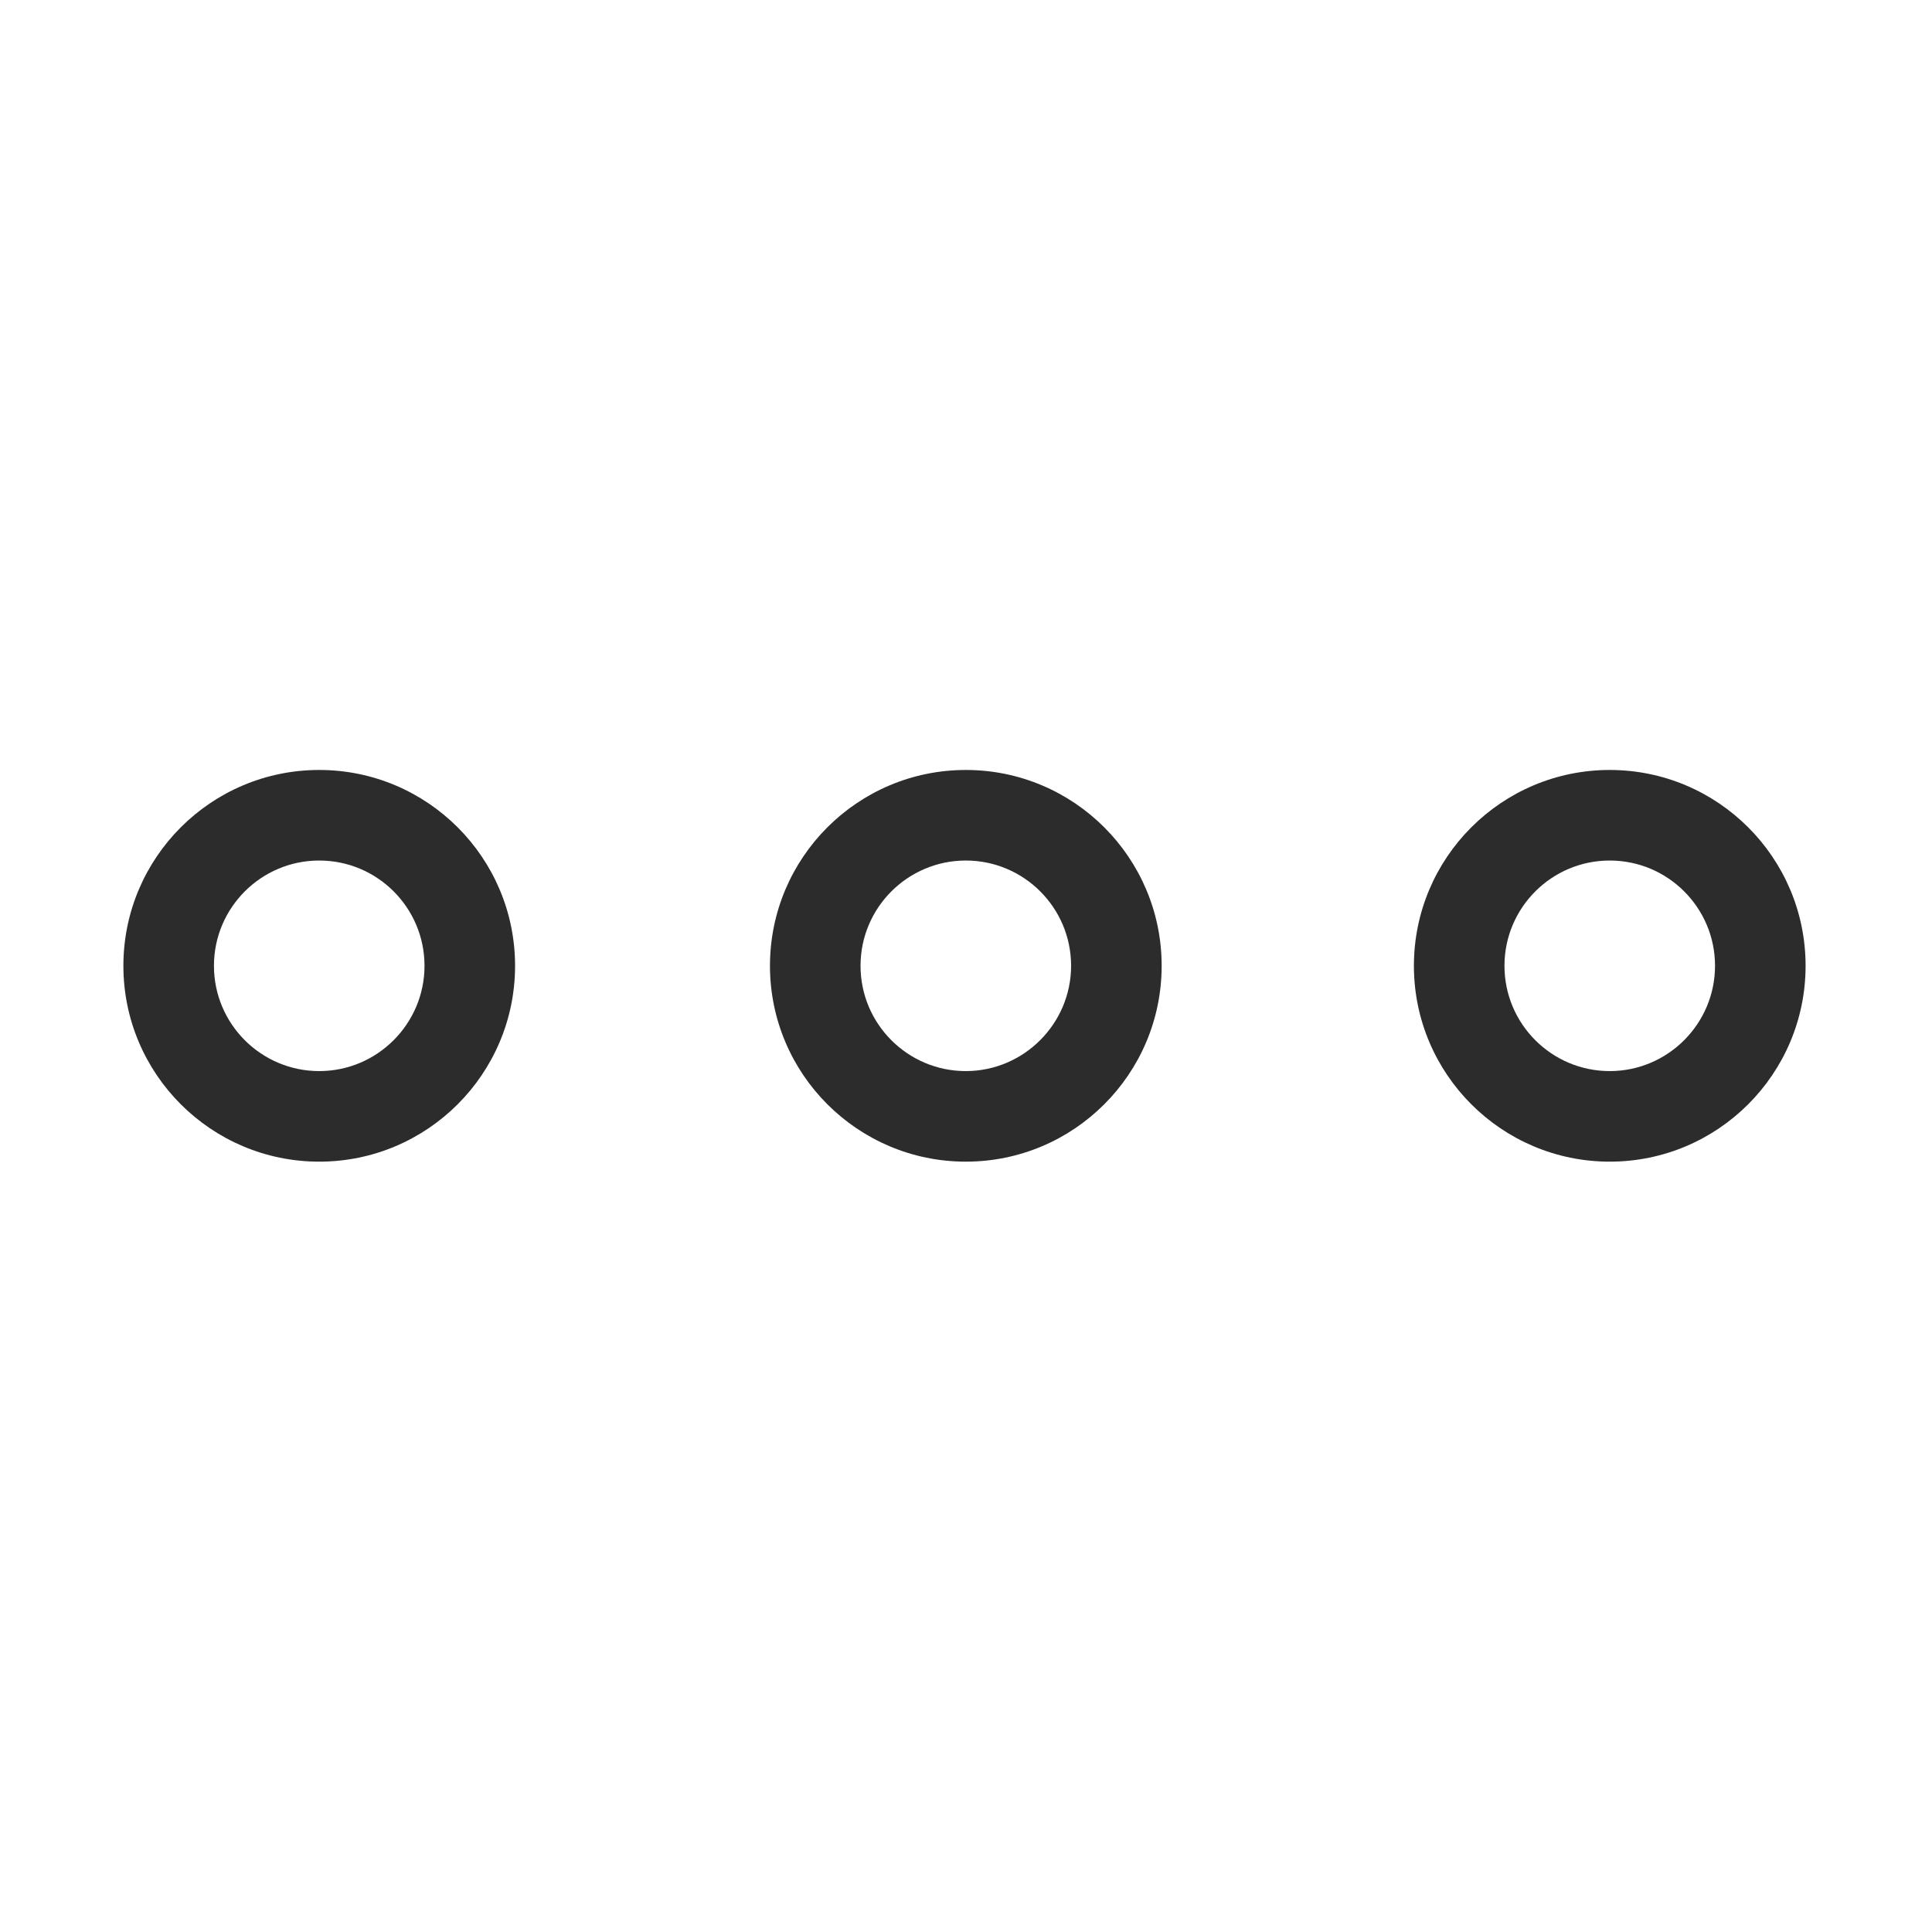 <?xml version="1.0" standalone="no"?><!DOCTYPE svg PUBLIC "-//W3C//DTD SVG 1.1//EN" "http://www.w3.org/Graphics/SVG/1.1/DTD/svg11.dtd"><svg class="icon" width="200px" height="200.00px" viewBox="0 0 1024 1024" version="1.1" xmlns="http://www.w3.org/2000/svg"><path fill="#2c2c2c" d="M511.9 408.1c-57.3 0-103.8 46.5-103.8 103.8s46.5 103.8 103.8 103.8 103.8-46.5 103.8-103.8-46.5-103.8-103.8-103.8z m0 159.6c-30.8 0-55.8-25-55.8-55.8 0-30.8 25-55.8 55.8-55.8 30.8 0 55.8 25 55.8 55.8 0 30.7-25.1 55.8-55.8 55.8zM853.2 408.1c-57.3 0-103.8 46.5-103.8 103.8s46.5 103.8 103.8 103.8S957 569.2 957 511.9s-46.5-103.8-103.8-103.8z m0 159.6c-30.8 0-55.8-25-55.8-55.8 0-30.8 25-55.8 55.8-55.8 30.8 0 55.8 25 55.8 55.8 0 30.7-25 55.8-55.8 55.8zM169.2 408.1c-57.3 0-103.8 46.5-103.8 103.8s46.5 103.8 103.8 103.8S273 569.2 273 511.9s-46.5-103.8-103.8-103.8z m0 159.6c-30.8 0-55.8-25-55.8-55.8 0-30.8 25-55.8 55.8-55.8 30.8 0 55.8 25 55.8 55.8 0 30.7-25 55.8-55.8 55.8z" /></svg>